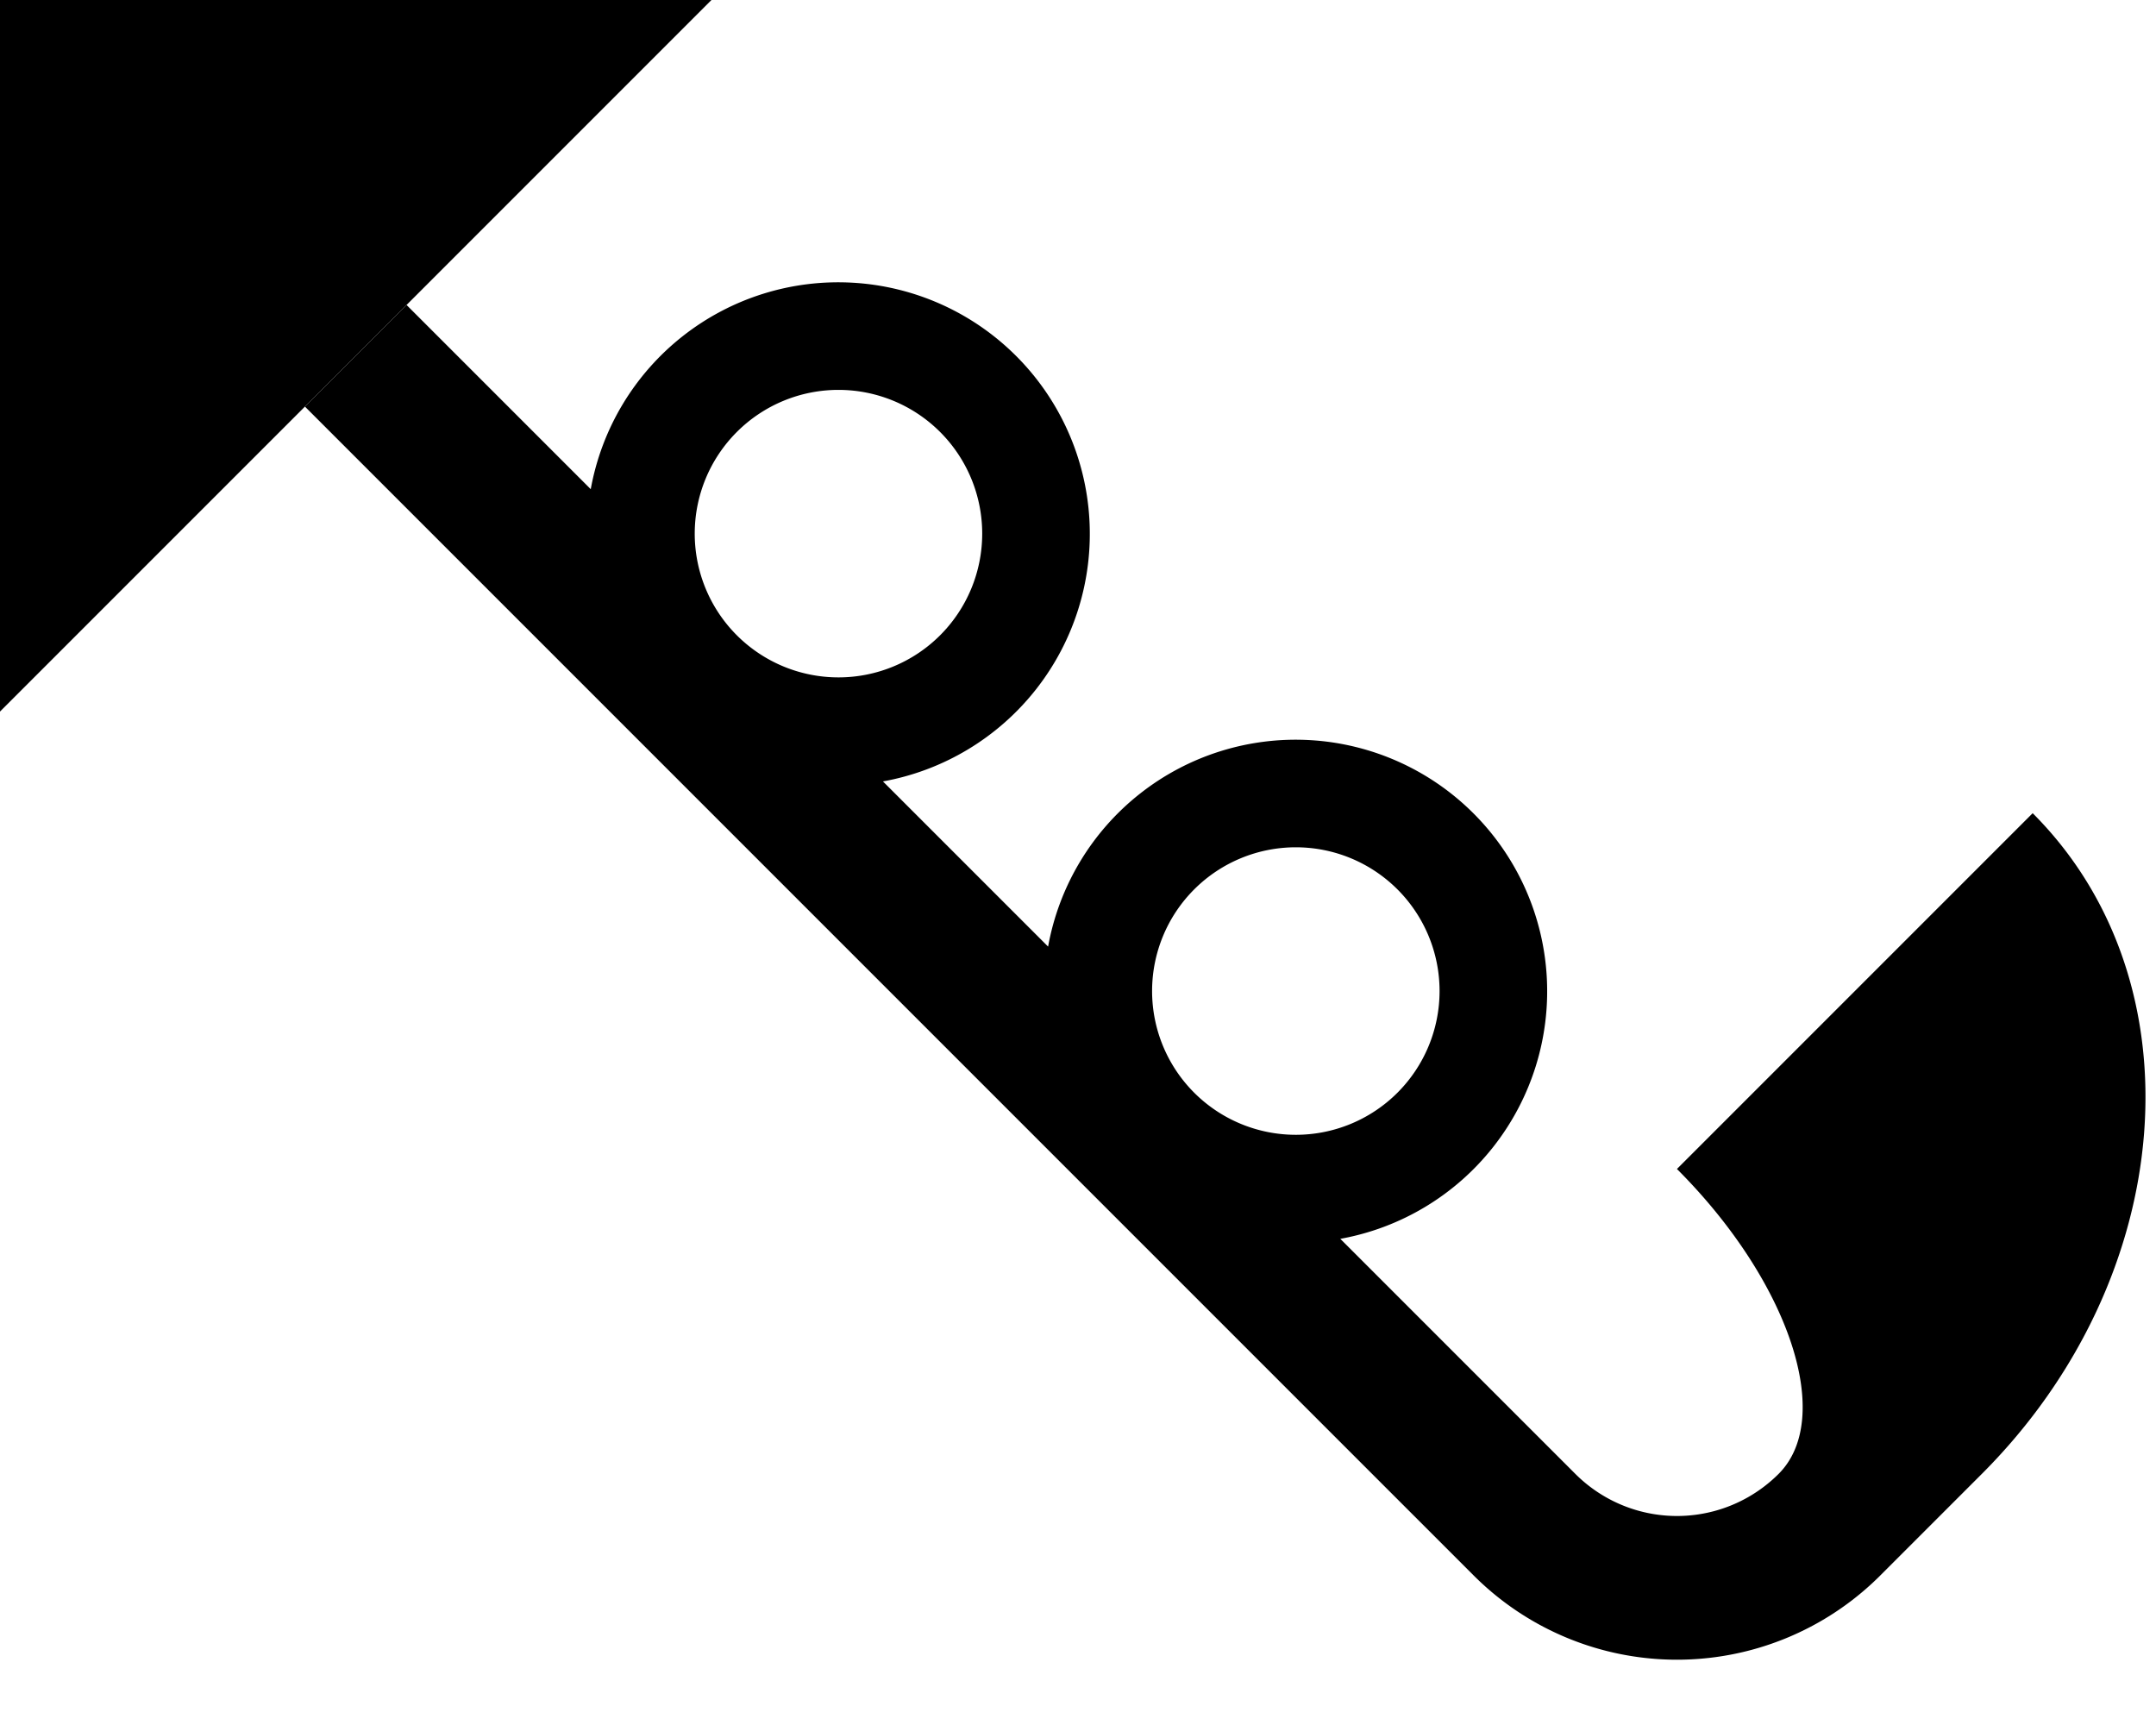 <svg xmlns="http://www.w3.org/2000/svg" version="1.0" width="30" height="24"><path d="M0 9.9V0h9.9L0 9.9z"/><path d="M4.243 5.657L20.506 21.92a4 4 0 0 0 5.657 0l1.414-1.414c2.734-2.734 3.05-6.85.707-9.192l-4.95 4.95c1.563 1.562 2.196 3.461 1.415 4.242a2 2 0 0 1-2.829 0l-3.27-3.27a3.5 3.5 0 1 0-4.066-4.066l-2.298-2.298A3.5 3.5 0 1 0 8.22 6.806L5.657 4.243 4.243 5.657zm6.01.353a2 2 0 1 1 2.828 2.829 2 2 0 0 1-2.828-2.829zm6.364 6.364a2 2 0 1 1 2.828 2.829 2 2 0 0 1-2.828-2.829z"/></svg>